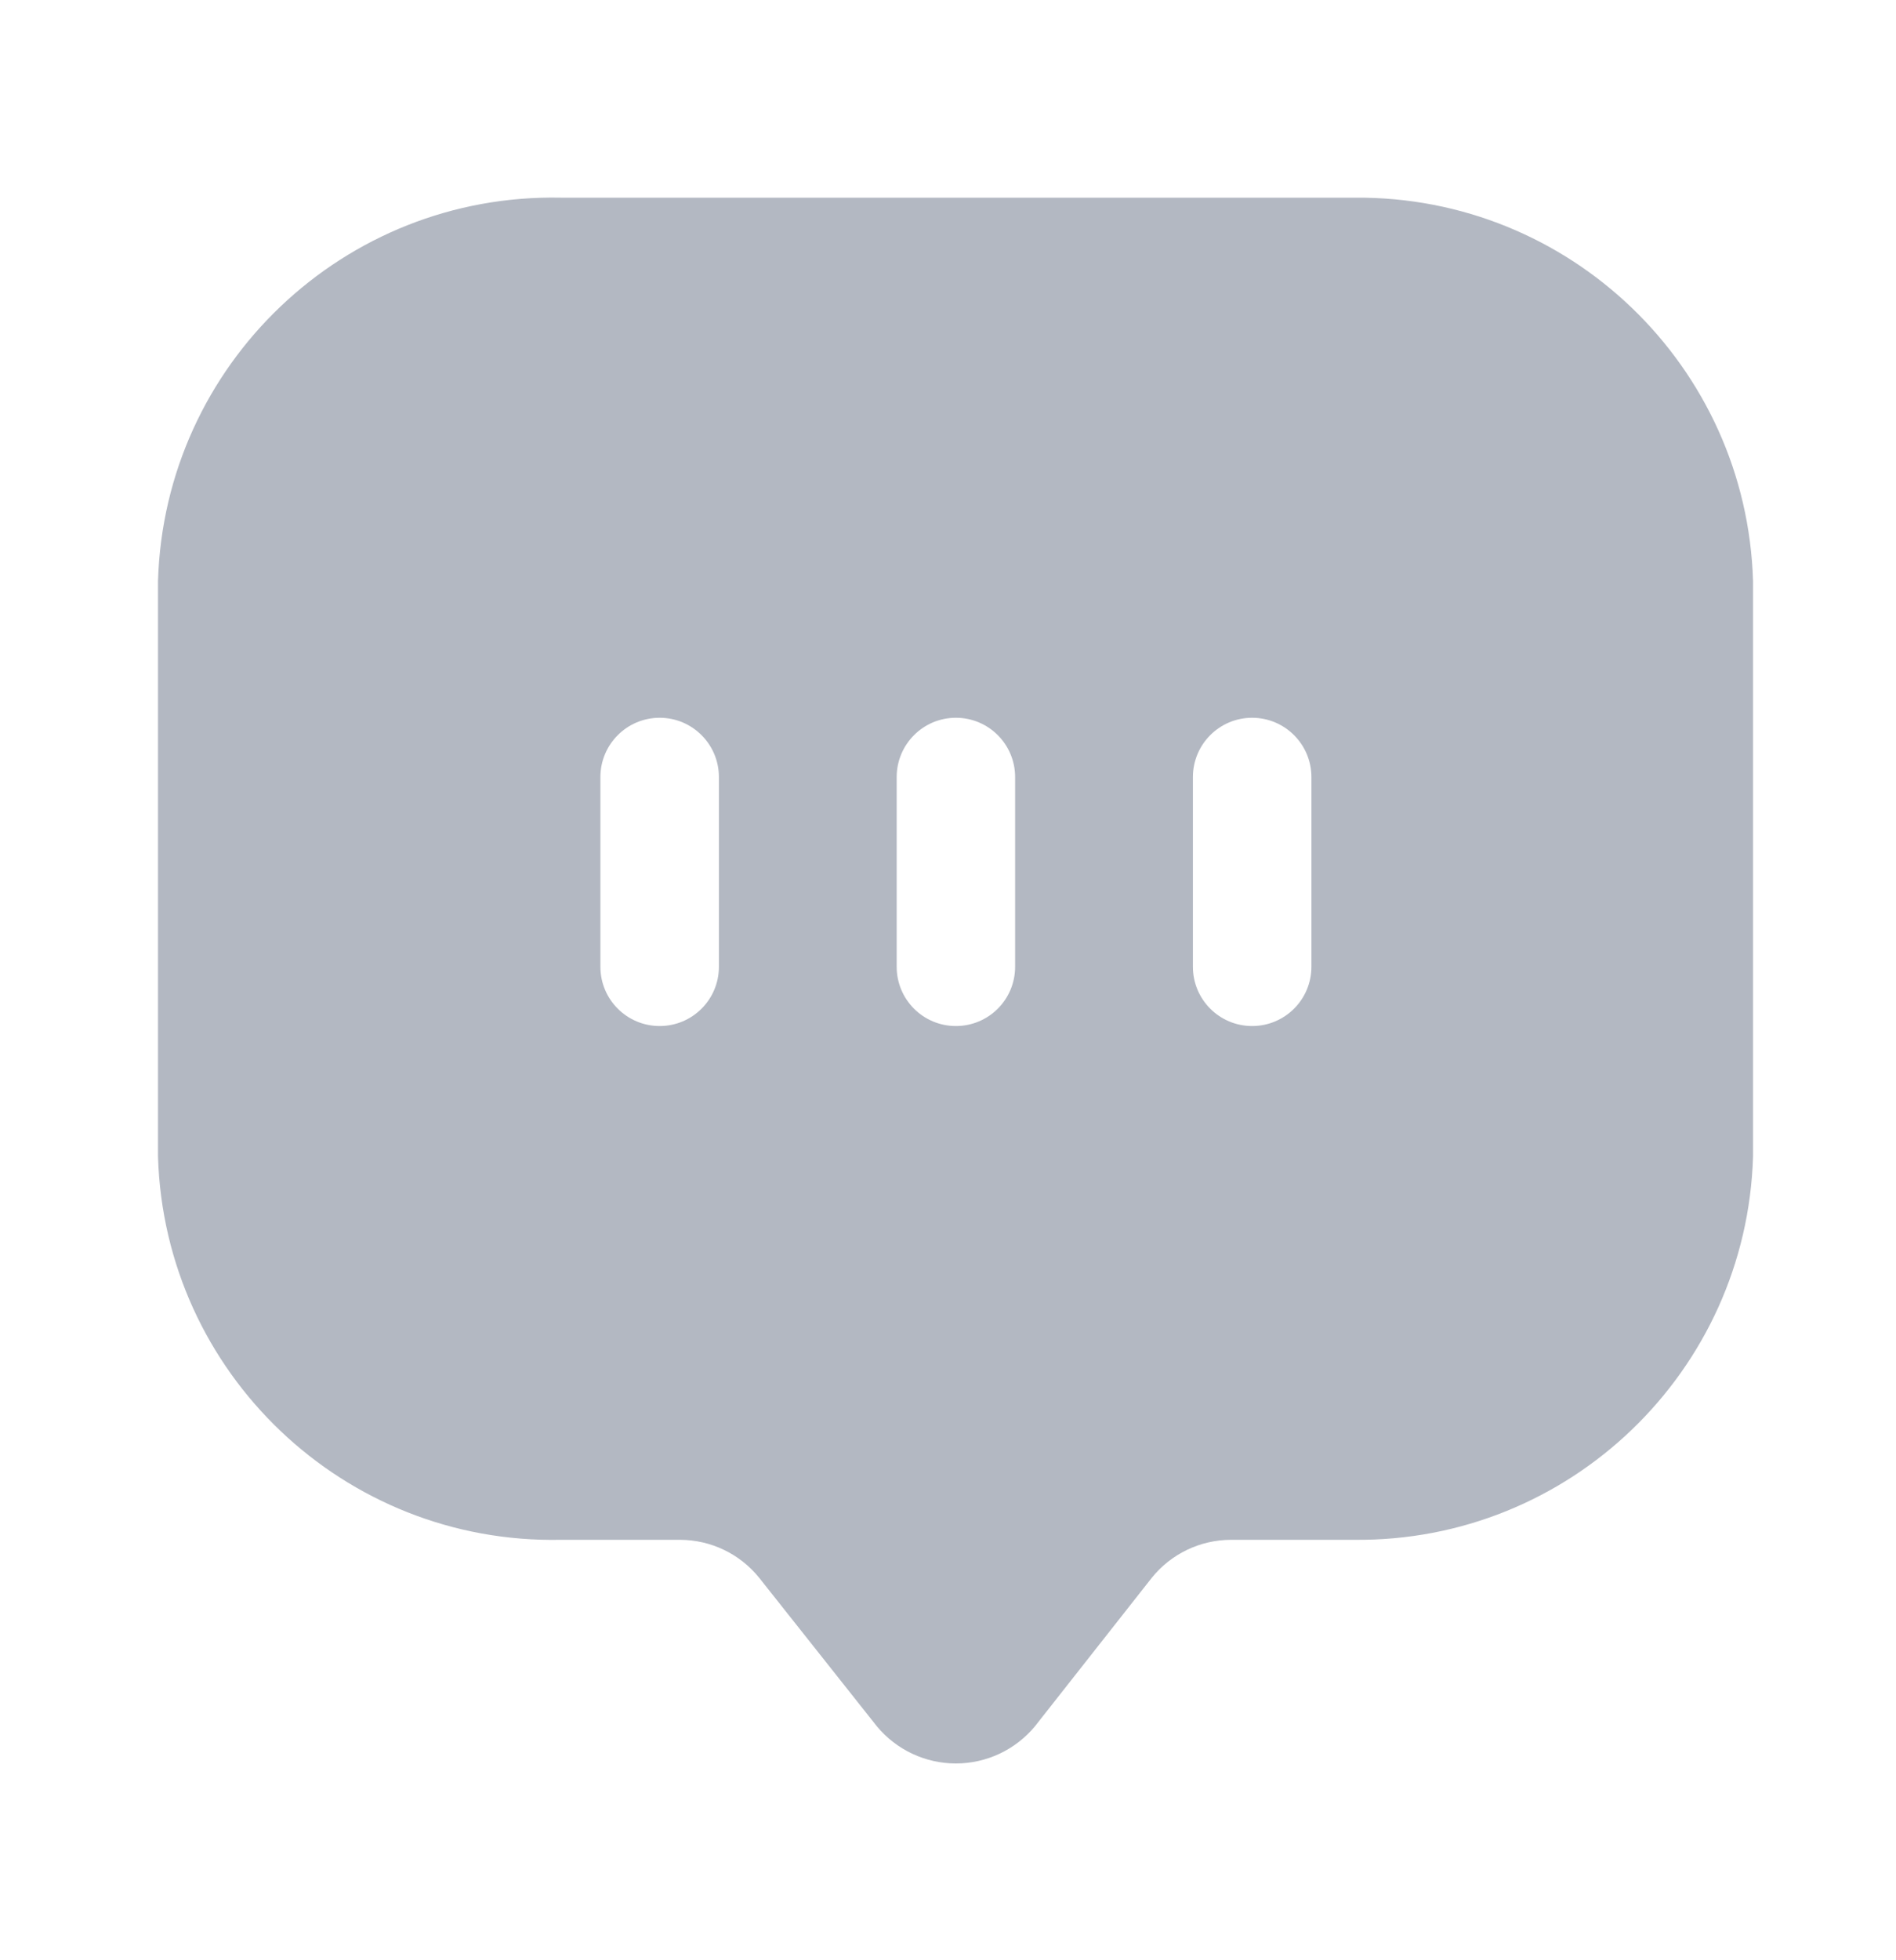 <svg width="30" height="31" viewBox="0 0 30 31" fill="none" xmlns="http://www.w3.org/2000/svg">
<g id="Interface essential/Chat-1">
<path id="Icon" fill-rule="evenodd" clip-rule="evenodd" d="M8.875 3.126L21.438 3.126C24.837 3.098 27.636 5.791 27.738 9.189L27.738 18.289C27.636 21.692 24.829 24.387 21.425 24.351H19.475C18.989 24.353 18.53 24.573 18.225 24.951L16.375 27.301C16.066 27.673 15.608 27.888 15.125 27.888C14.642 27.888 14.184 27.673 13.875 27.301L12.012 24.951C11.707 24.573 11.248 24.353 10.762 24.351H8.875C5.447 24.421 2.602 21.716 2.5 18.289L2.5 9.189C2.602 5.761 5.447 3.056 8.875 3.126ZM10.438 16.226C10.955 16.226 11.375 15.807 11.375 15.289L11.375 12.289C11.375 11.771 10.955 11.351 10.438 11.351C9.92 11.351 9.5 11.771 9.5 12.289L9.5 15.289C9.5 15.807 9.92 16.226 10.438 16.226ZM16.062 15.289C16.062 15.807 15.643 16.226 15.125 16.226C14.607 16.226 14.188 15.807 14.188 15.289L14.188 12.289C14.188 11.771 14.607 11.351 15.125 11.351C15.643 11.351 16.062 11.771 16.062 12.289L16.062 15.289ZM19.812 16.226C20.33 16.226 20.75 15.807 20.75 15.289V12.289C20.75 11.771 20.33 11.351 19.812 11.351C19.295 11.351 18.875 11.771 18.875 12.289V15.289C18.875 15.807 19.295 16.226 19.812 16.226Z" fill="#B3B8C2"/>
</g>
</svg>
